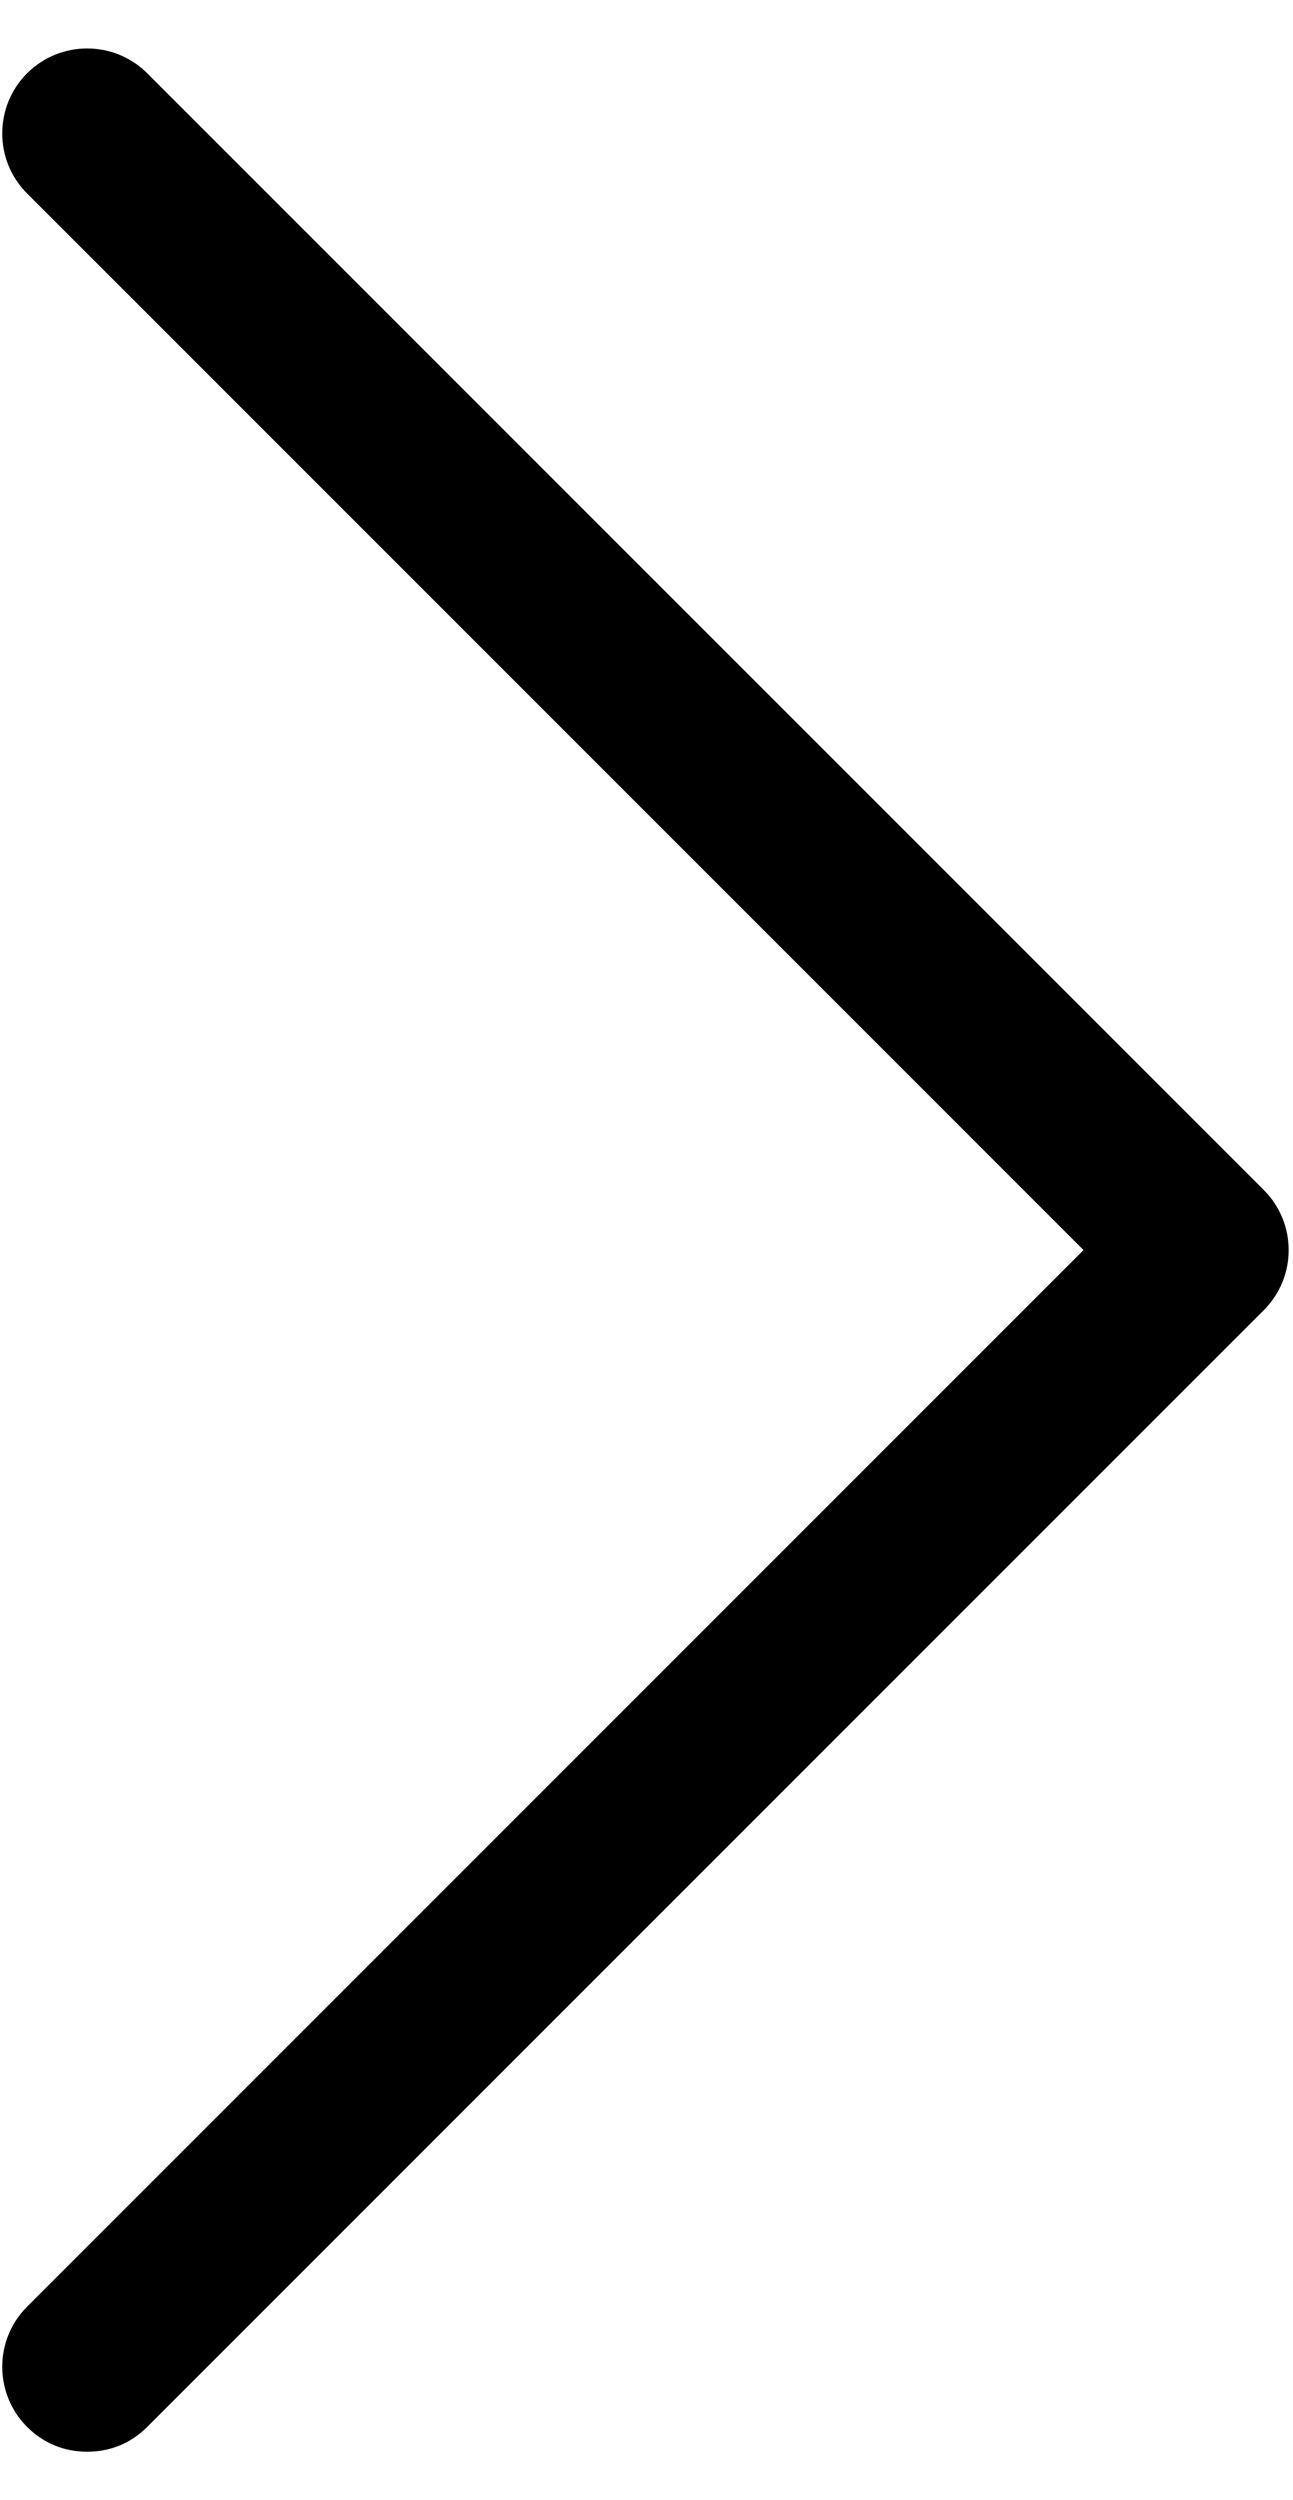 <svg width="15" height="29" viewBox="0 0 15 29" fill="none" xmlns="http://www.w3.org/2000/svg">
<path d="M1.708 28.15C1.516 28.342 1.276 28.438 1.011 28.438C0.747 28.438 0.507 28.342 0.314 28.15C-0.07 27.765 -0.07 27.14 0.314 26.756L12.57 14.5L0.314 2.244C-0.07 1.86 -0.07 1.235 0.314 0.85C0.699 0.466 1.324 0.466 1.708 0.85L14.661 13.803C15.046 14.188 15.046 14.812 14.661 15.197L1.708 28.15Z" fill="black"/>
</svg>
